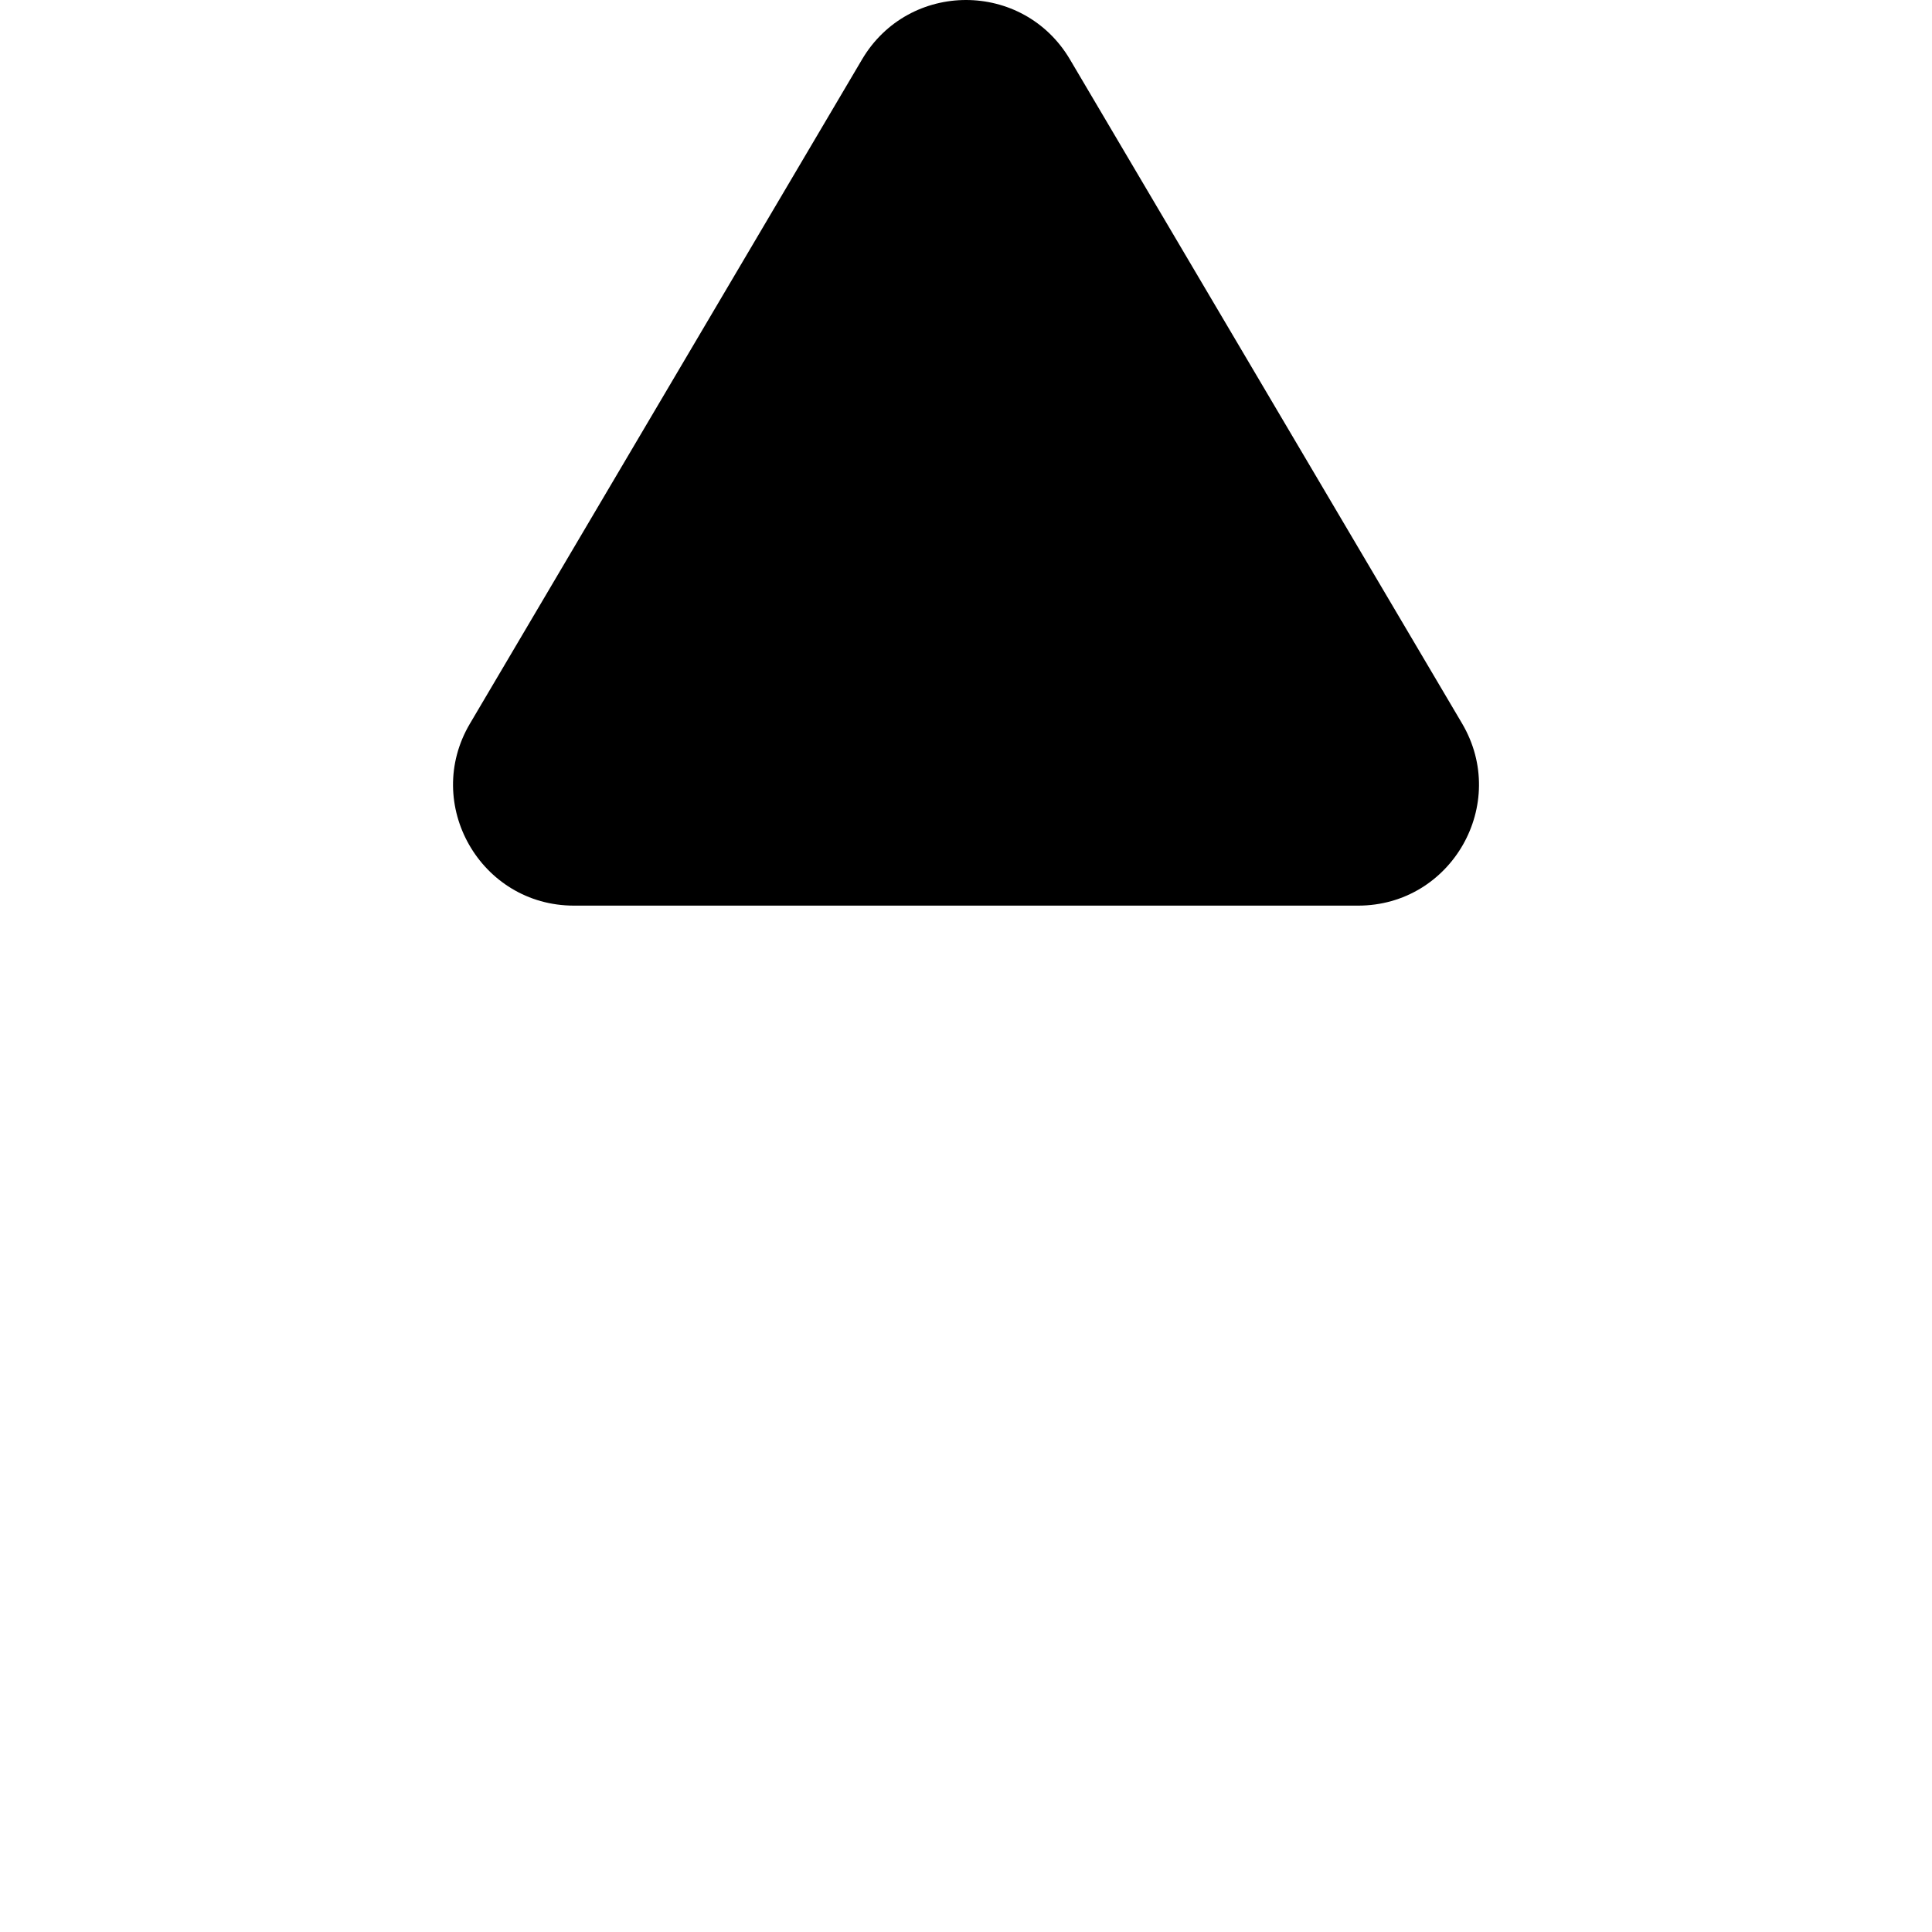 <?xml version="1.0" standalone="no"?><!DOCTYPE svg PUBLIC "-//W3C//DTD SVG 1.1//EN" "http://www.w3.org/Graphics/SVG/1.1/DTD/svg11.dtd"><svg t="1635347579364" class="icon" viewBox="0 0 1024 1024" version="1.1" xmlns="http://www.w3.org/2000/svg" p-id="5440" xmlns:xlink="http://www.w3.org/1999/xlink" width="128" height="128"><defs><style type="text/css"></style></defs><path d="M719.8 480H304.2c-49.5 0-80.3-53.9-55.1-96.5l207.8-352C469.3 10.5 490.7 0 512 0s42.7 10.5 55.1 31.5l207.8 351.9c25.2 42.7-5.5 96.6-55.1 96.6z" p-id="5441"></path></svg>